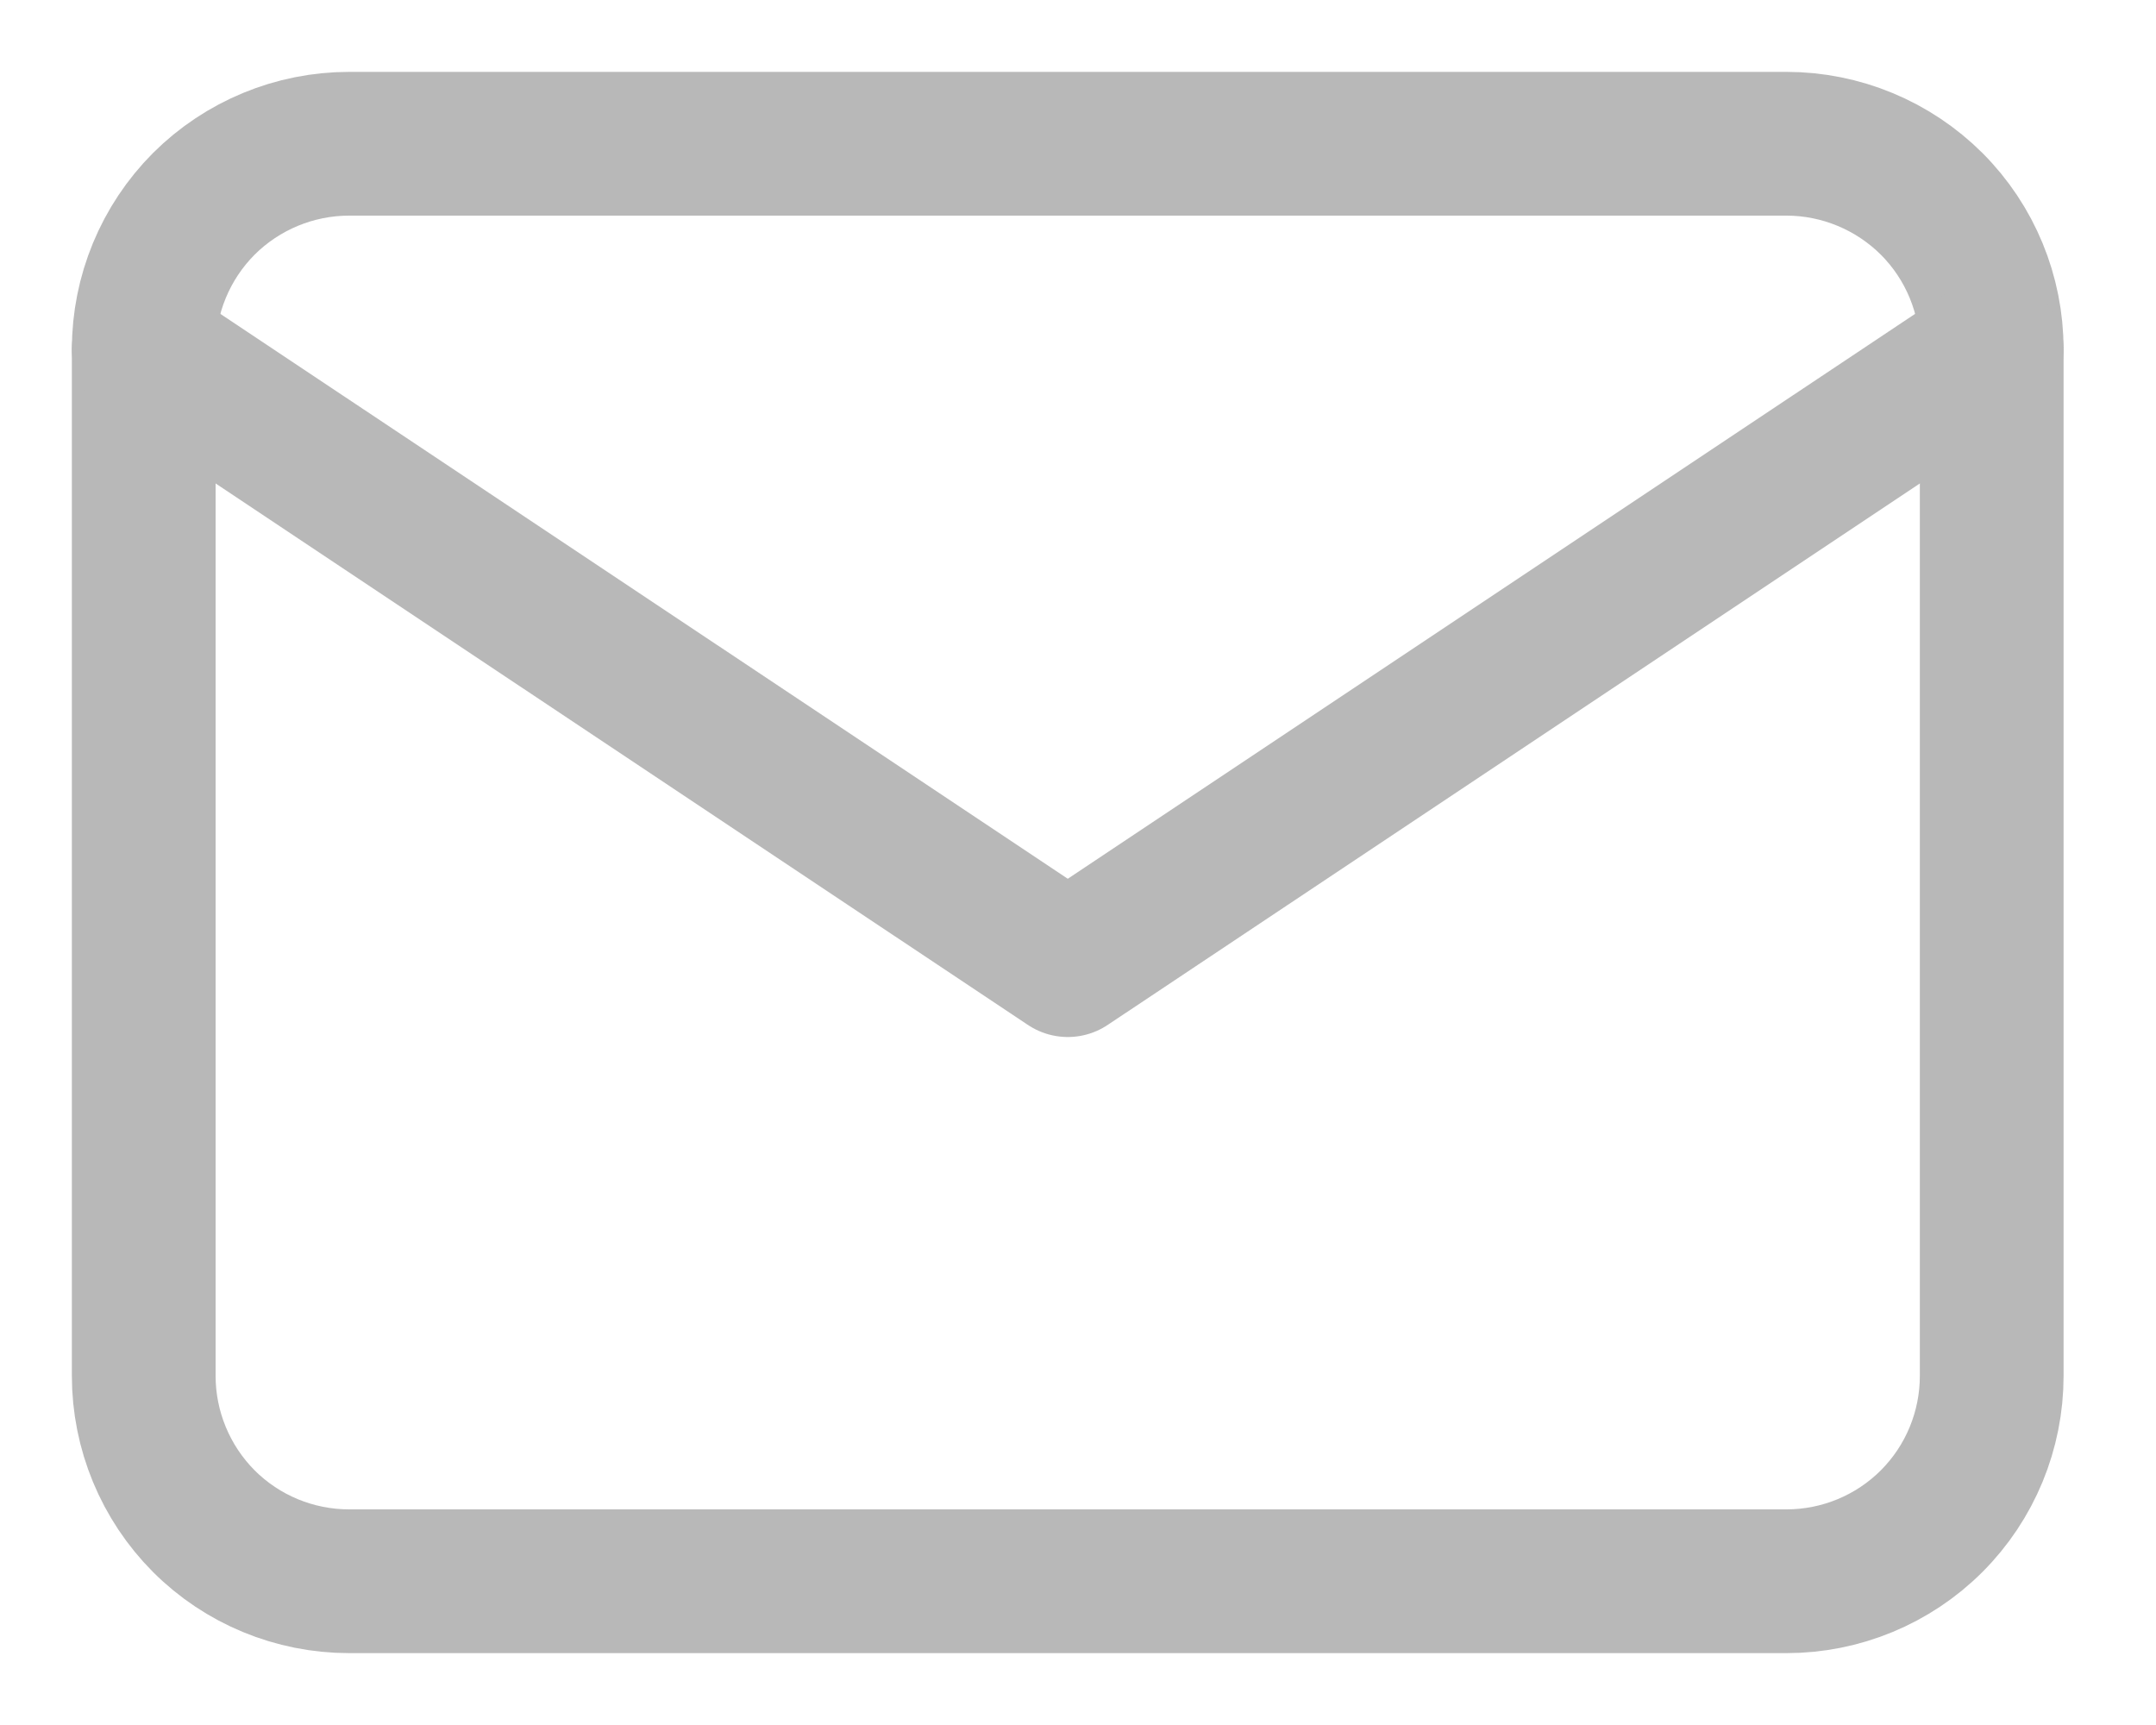 <svg width="15" height="12" viewBox="0 0 15 12" fill="none" xmlns="http://www.w3.org/2000/svg">
<path d="M1 2.429C1 2.05 1.151 1.686 1.418 1.418C1.686 1.151 2.05 1 2.429 1H12.429C12.807 1 13.171 1.151 13.439 1.418C13.707 1.686 13.857 2.05 13.857 2.429V9.571C13.857 9.95 13.707 10.314 13.439 10.582C13.171 10.85 12.807 11 12.429 11H2.429C2.05 11 1.686 10.85 1.418 10.582C1.151 10.314 1 9.95 1 9.571V2.429Z" stroke="#B8B8B8" stroke-linecap="round" stroke-linejoin="round"/>
<path d="M1 2.429L7.429 6.714L13.857 2.429" stroke="#B8B8B8" stroke-linecap="round" stroke-linejoin="round"/>
</svg>
